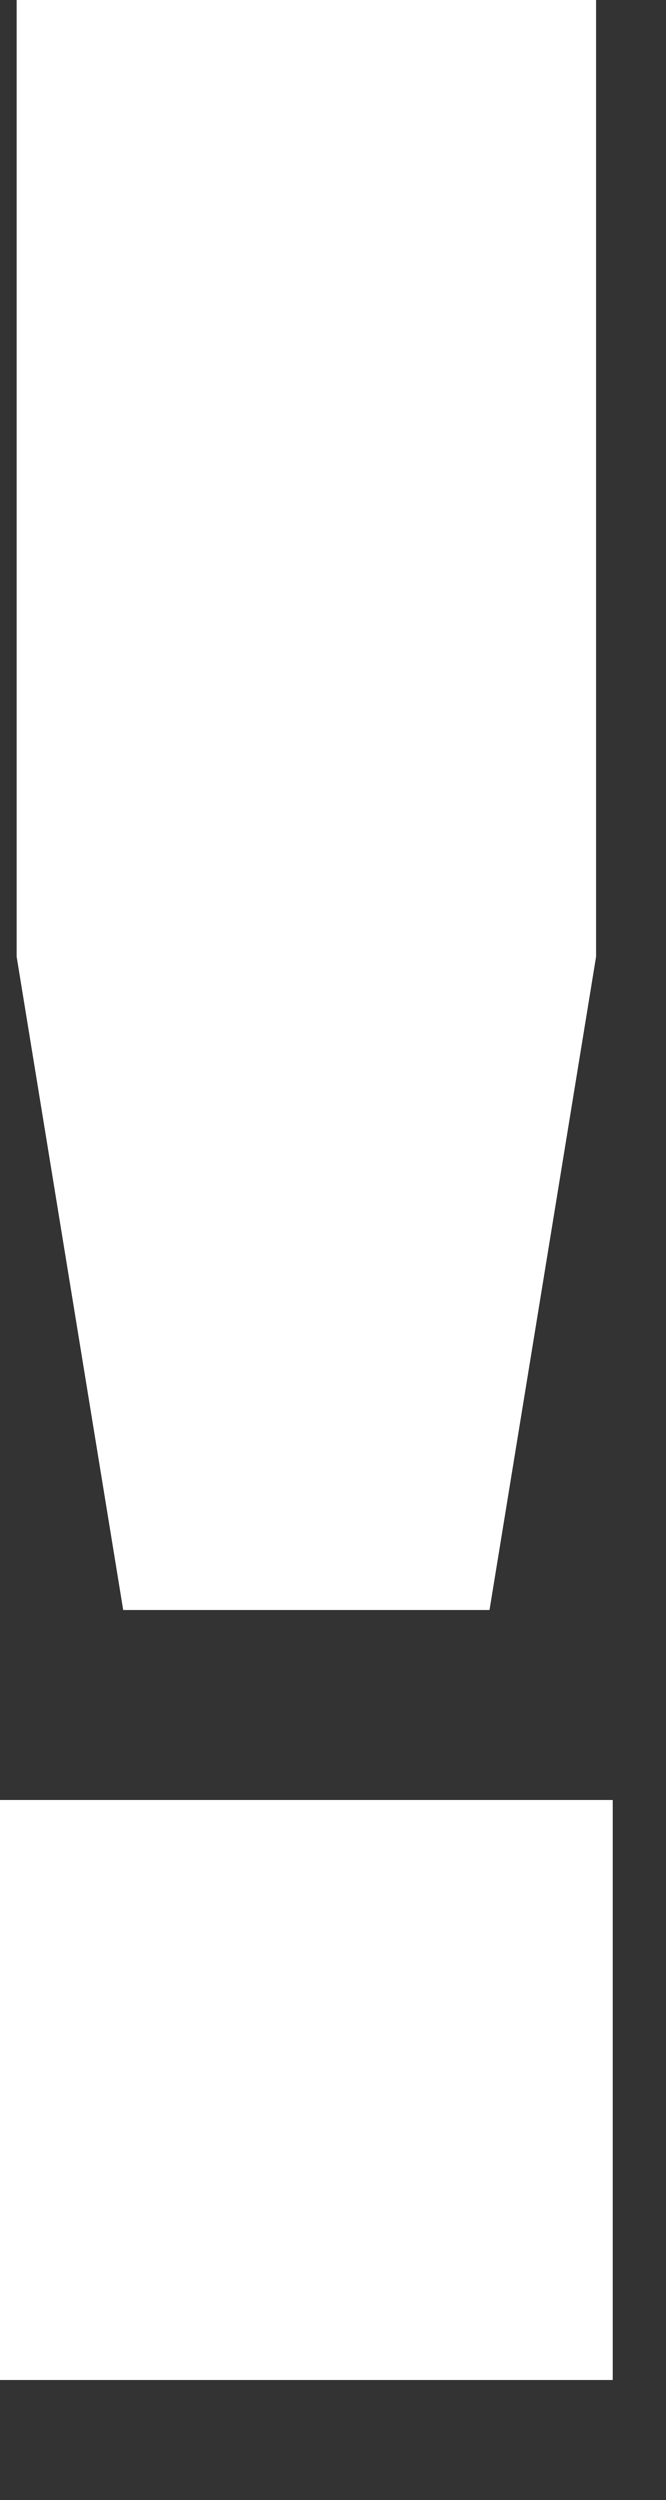 <?xml version="1.0" encoding="UTF-8" standalone="no"?>
<svg width="4px" height="15px" viewBox="0 0 4 15" version="1.1" xmlns="http://www.w3.org/2000/svg" xmlns:xlink="http://www.w3.org/1999/xlink">
    <rect x="0" y="0" width="4" height="15" fill="#333333" stroke="none"/>
    <!-- Generator: Sketch 46.2 (44496) - http://www.bohemiancoding.com/sketch -->
    <title>!</title>
    <desc>Created with Sketch.</desc>
    <defs></defs>
    <g id="Profile" stroke="none" stroke-width="1" fill="none" fill-rule="evenodd">
        <g id="Profile-1024" transform="translate(-950, -167)" fill="#FFFFFF">
            <g id="Group" transform="translate(922, 144)">
                <path d="M28.1,23 L28.1,28.74 L28.74,32.66 L30.94,32.66 L31.58,28.74 L31.58,23 L28.1,23 Z M31.68,37.28 L31.68,33.8 L28,33.8 L28,37.28 L31.68,37.28 Z" id="!"></path>
            </g>
        </g>
    </g>
</svg>